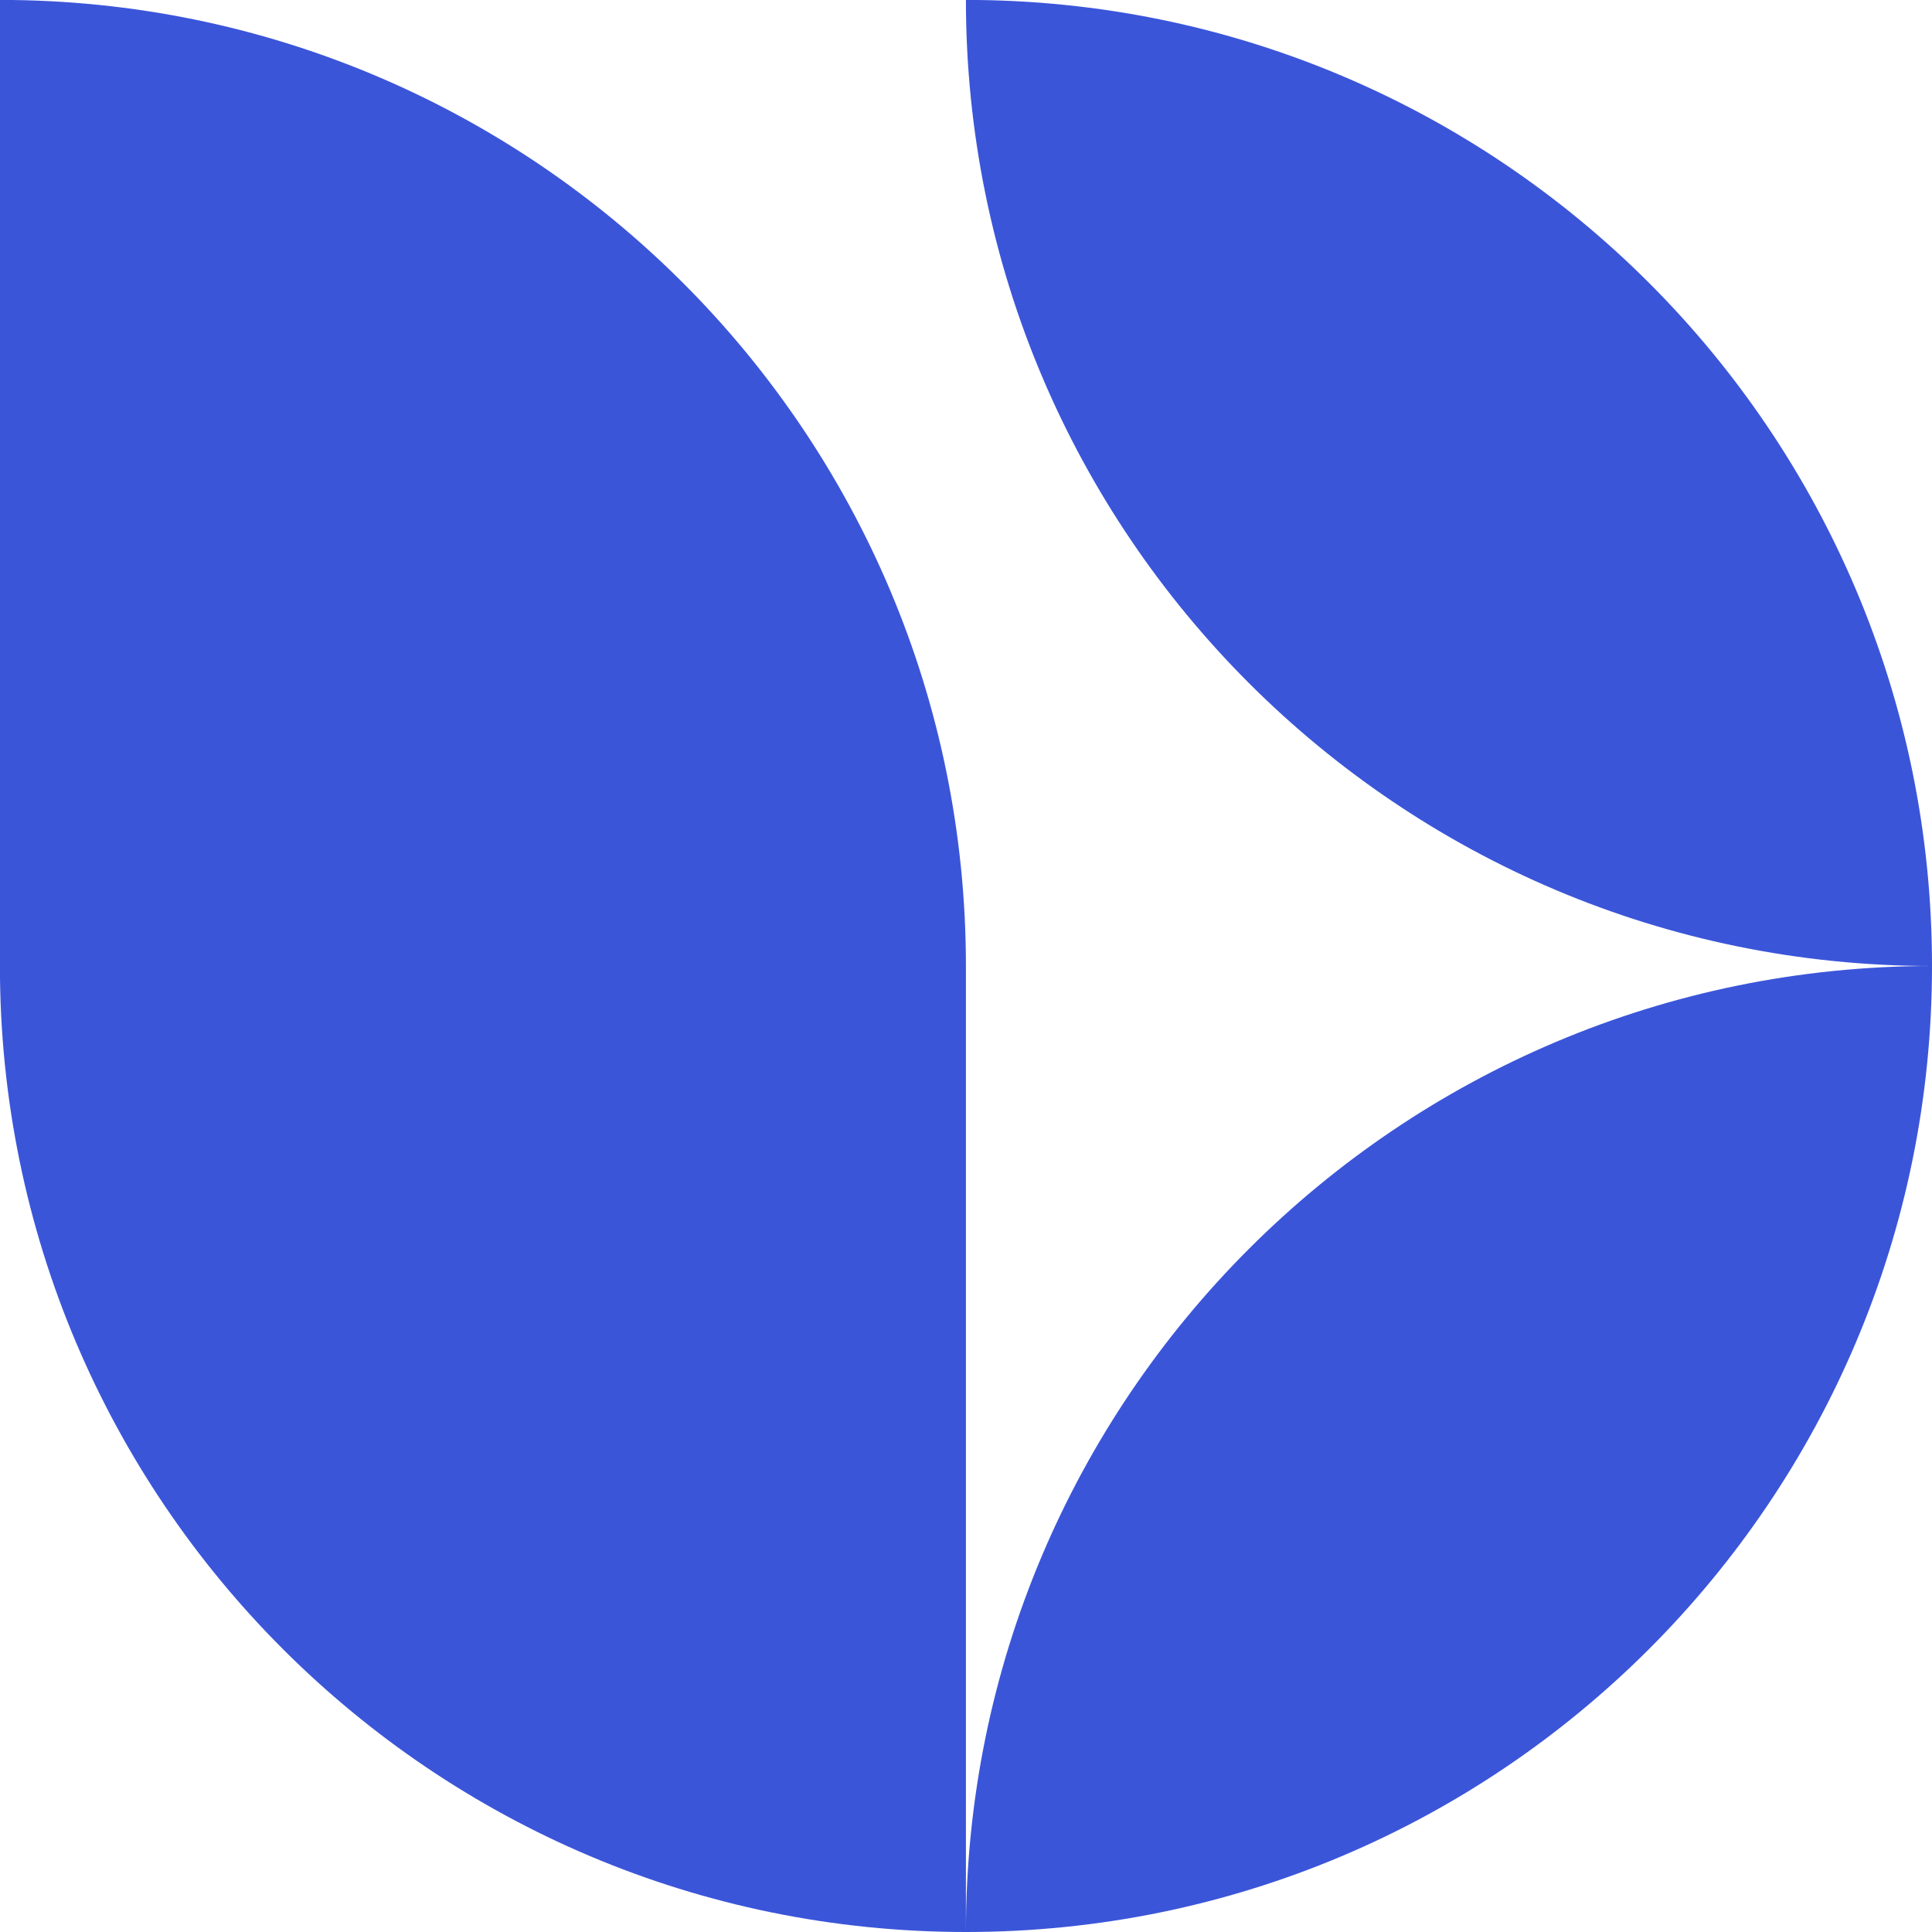 <svg xmlns="http://www.w3.org/2000/svg" xmlns:xlink="http://www.w3.org/1999/xlink" preserveAspectRatio="xMidYMid" width="24" height="24" viewBox="0 0 24 24">
  <defs>
    <style>
      .cls-1 {
        fill: #3b55d9;
        fill-rule: evenodd;
      }
    </style>
  </defs>
  <path d="M11.999,24.000 C11.999,17.372 17.372,12.000 24.000,12.000 C24.000,18.627 18.627,24.000 11.999,24.000 ZM-0.001,12.000 L-0.001,-0.001 C6.627,-0.001 11.999,5.372 11.999,12.000 L11.999,24.000 C5.372,24.000 -0.001,18.627 -0.001,12.000 ZM11.999,-0.001 C18.627,-0.001 24.000,5.372 24.000,12.000 C17.372,12.000 11.999,6.627 11.999,-0.001 Z" class="cls-1"/>
</svg>
